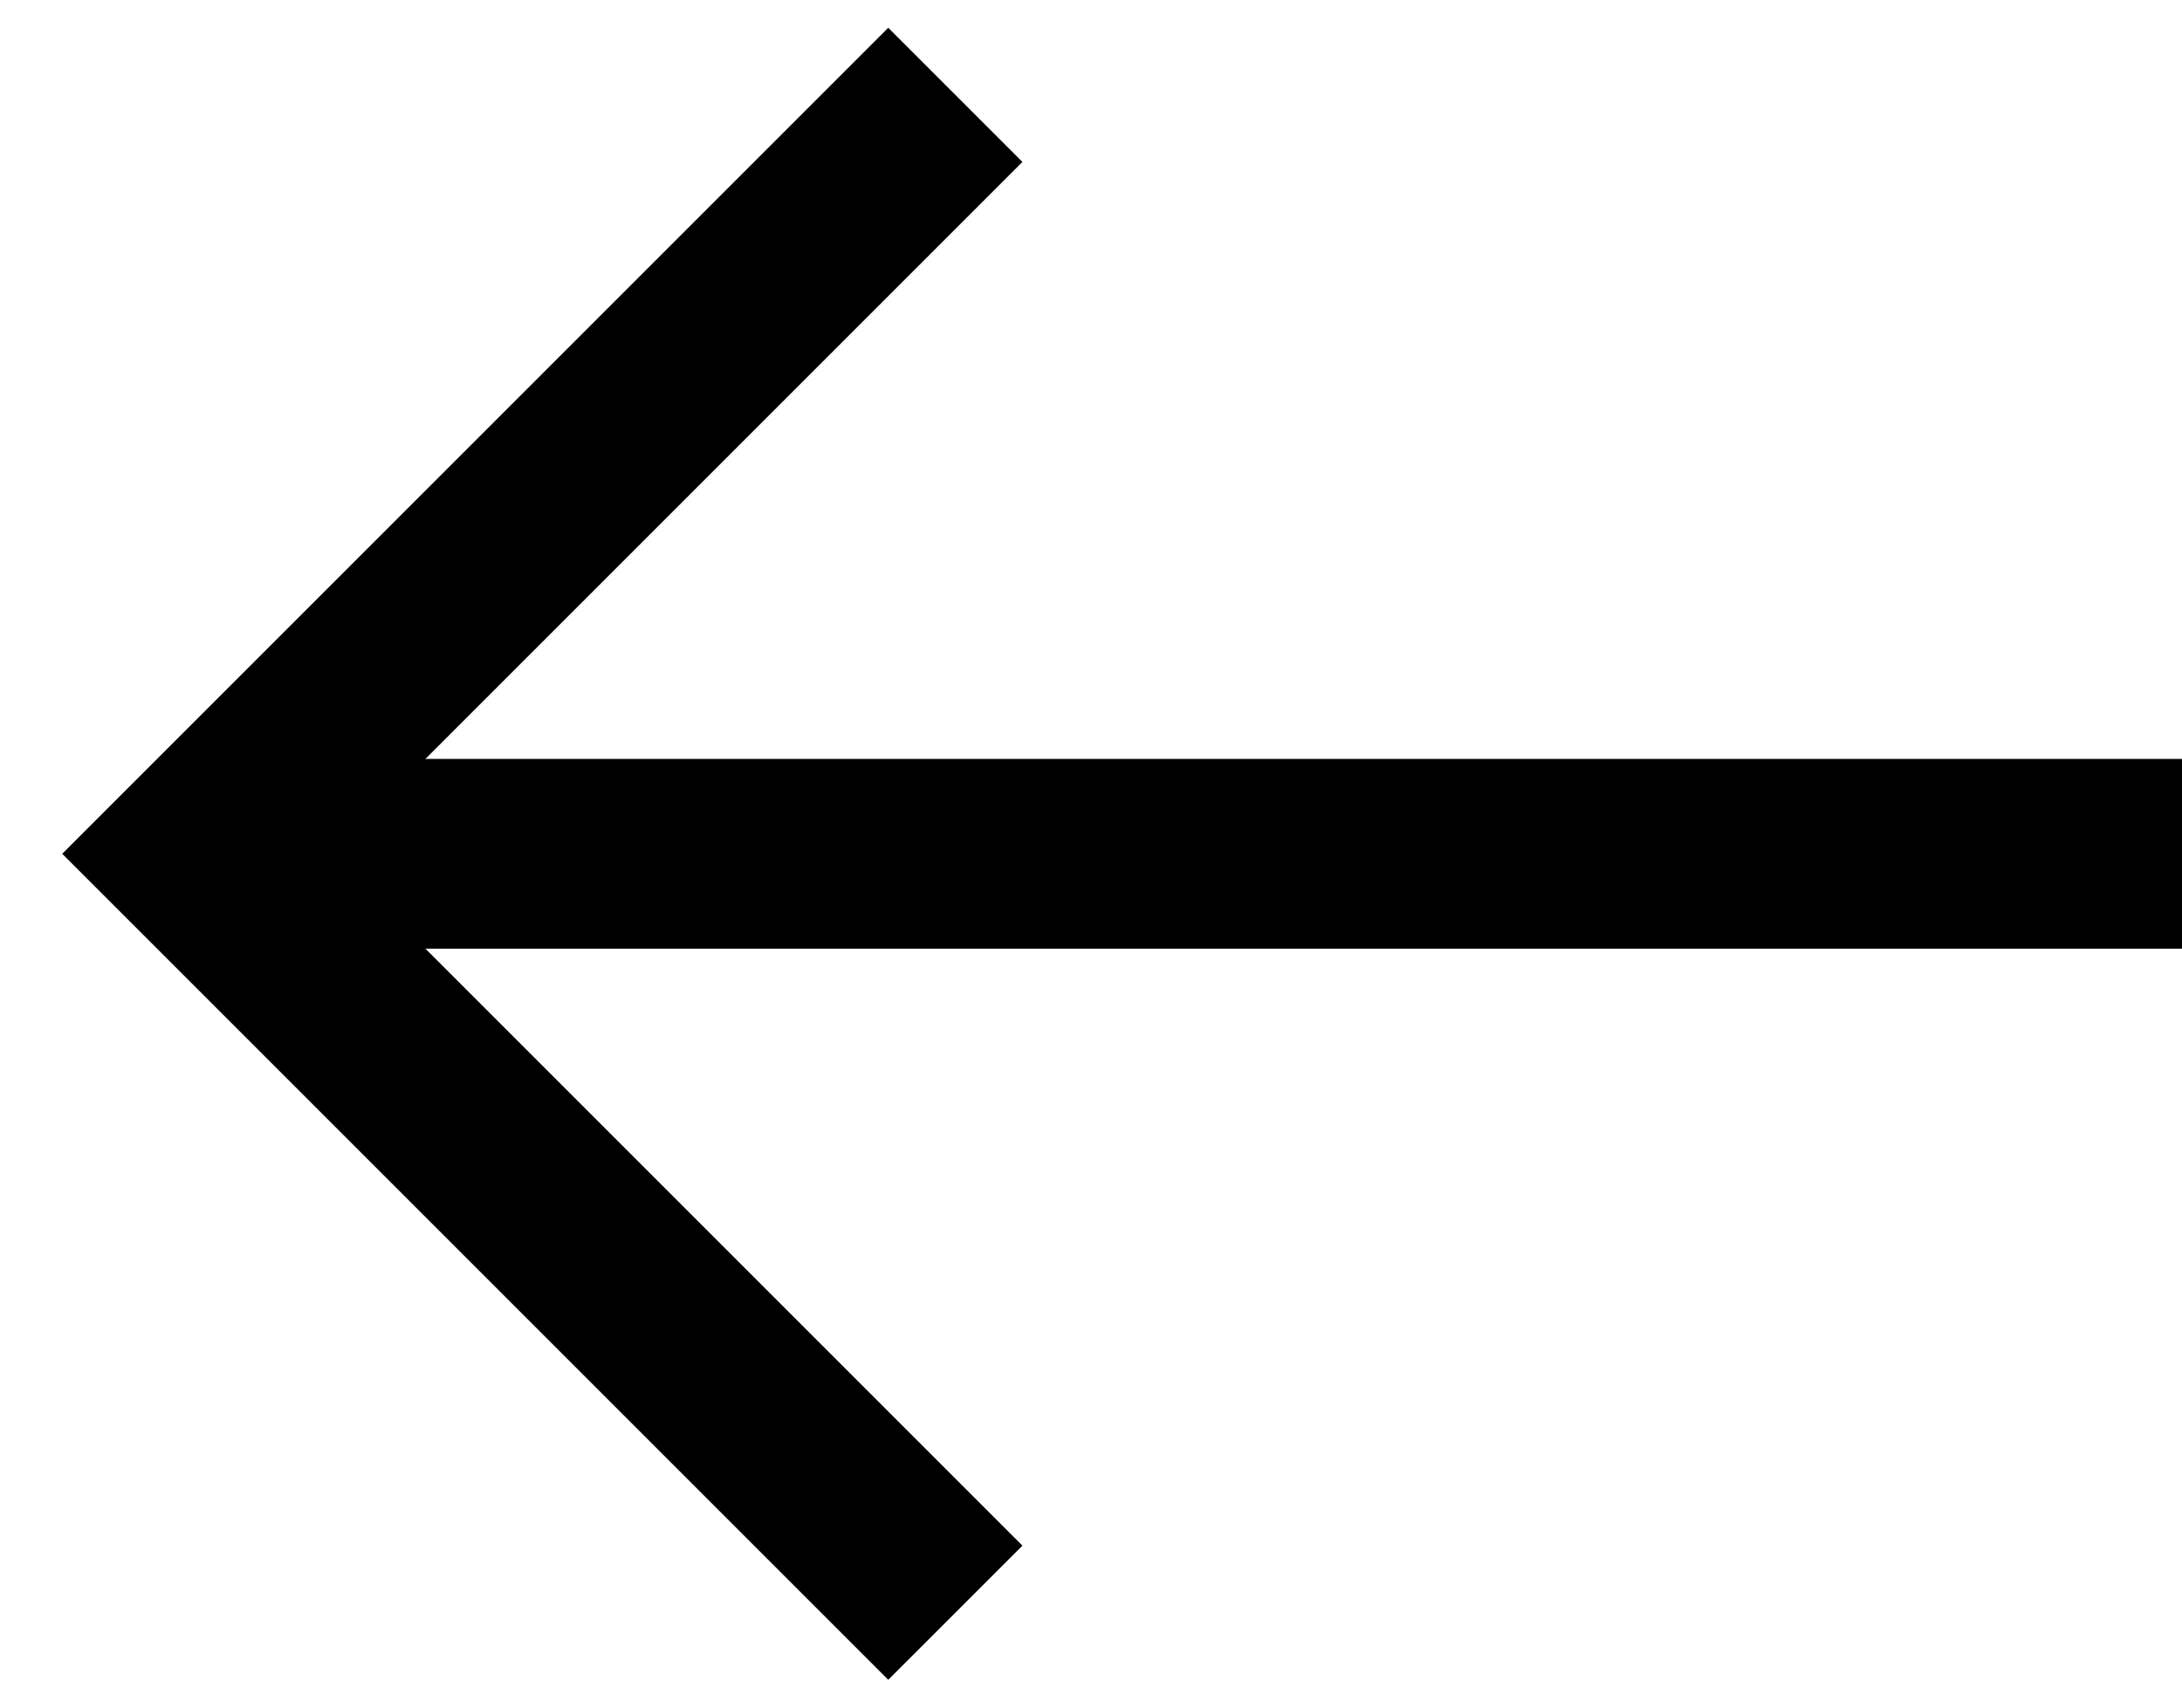 <svg width="23" height="18" viewBox="0 0 23 18" xmlns="http://www.w3.org/2000/svg">
    <line fill="none" stroke="#000" stroke-width="2" x1="2" y1="9" x2="23" y2="9" />
    <path fill="none" stroke="#000" stroke-width="2" d="M10.07,1l-8,8,8,8" />
</svg>
